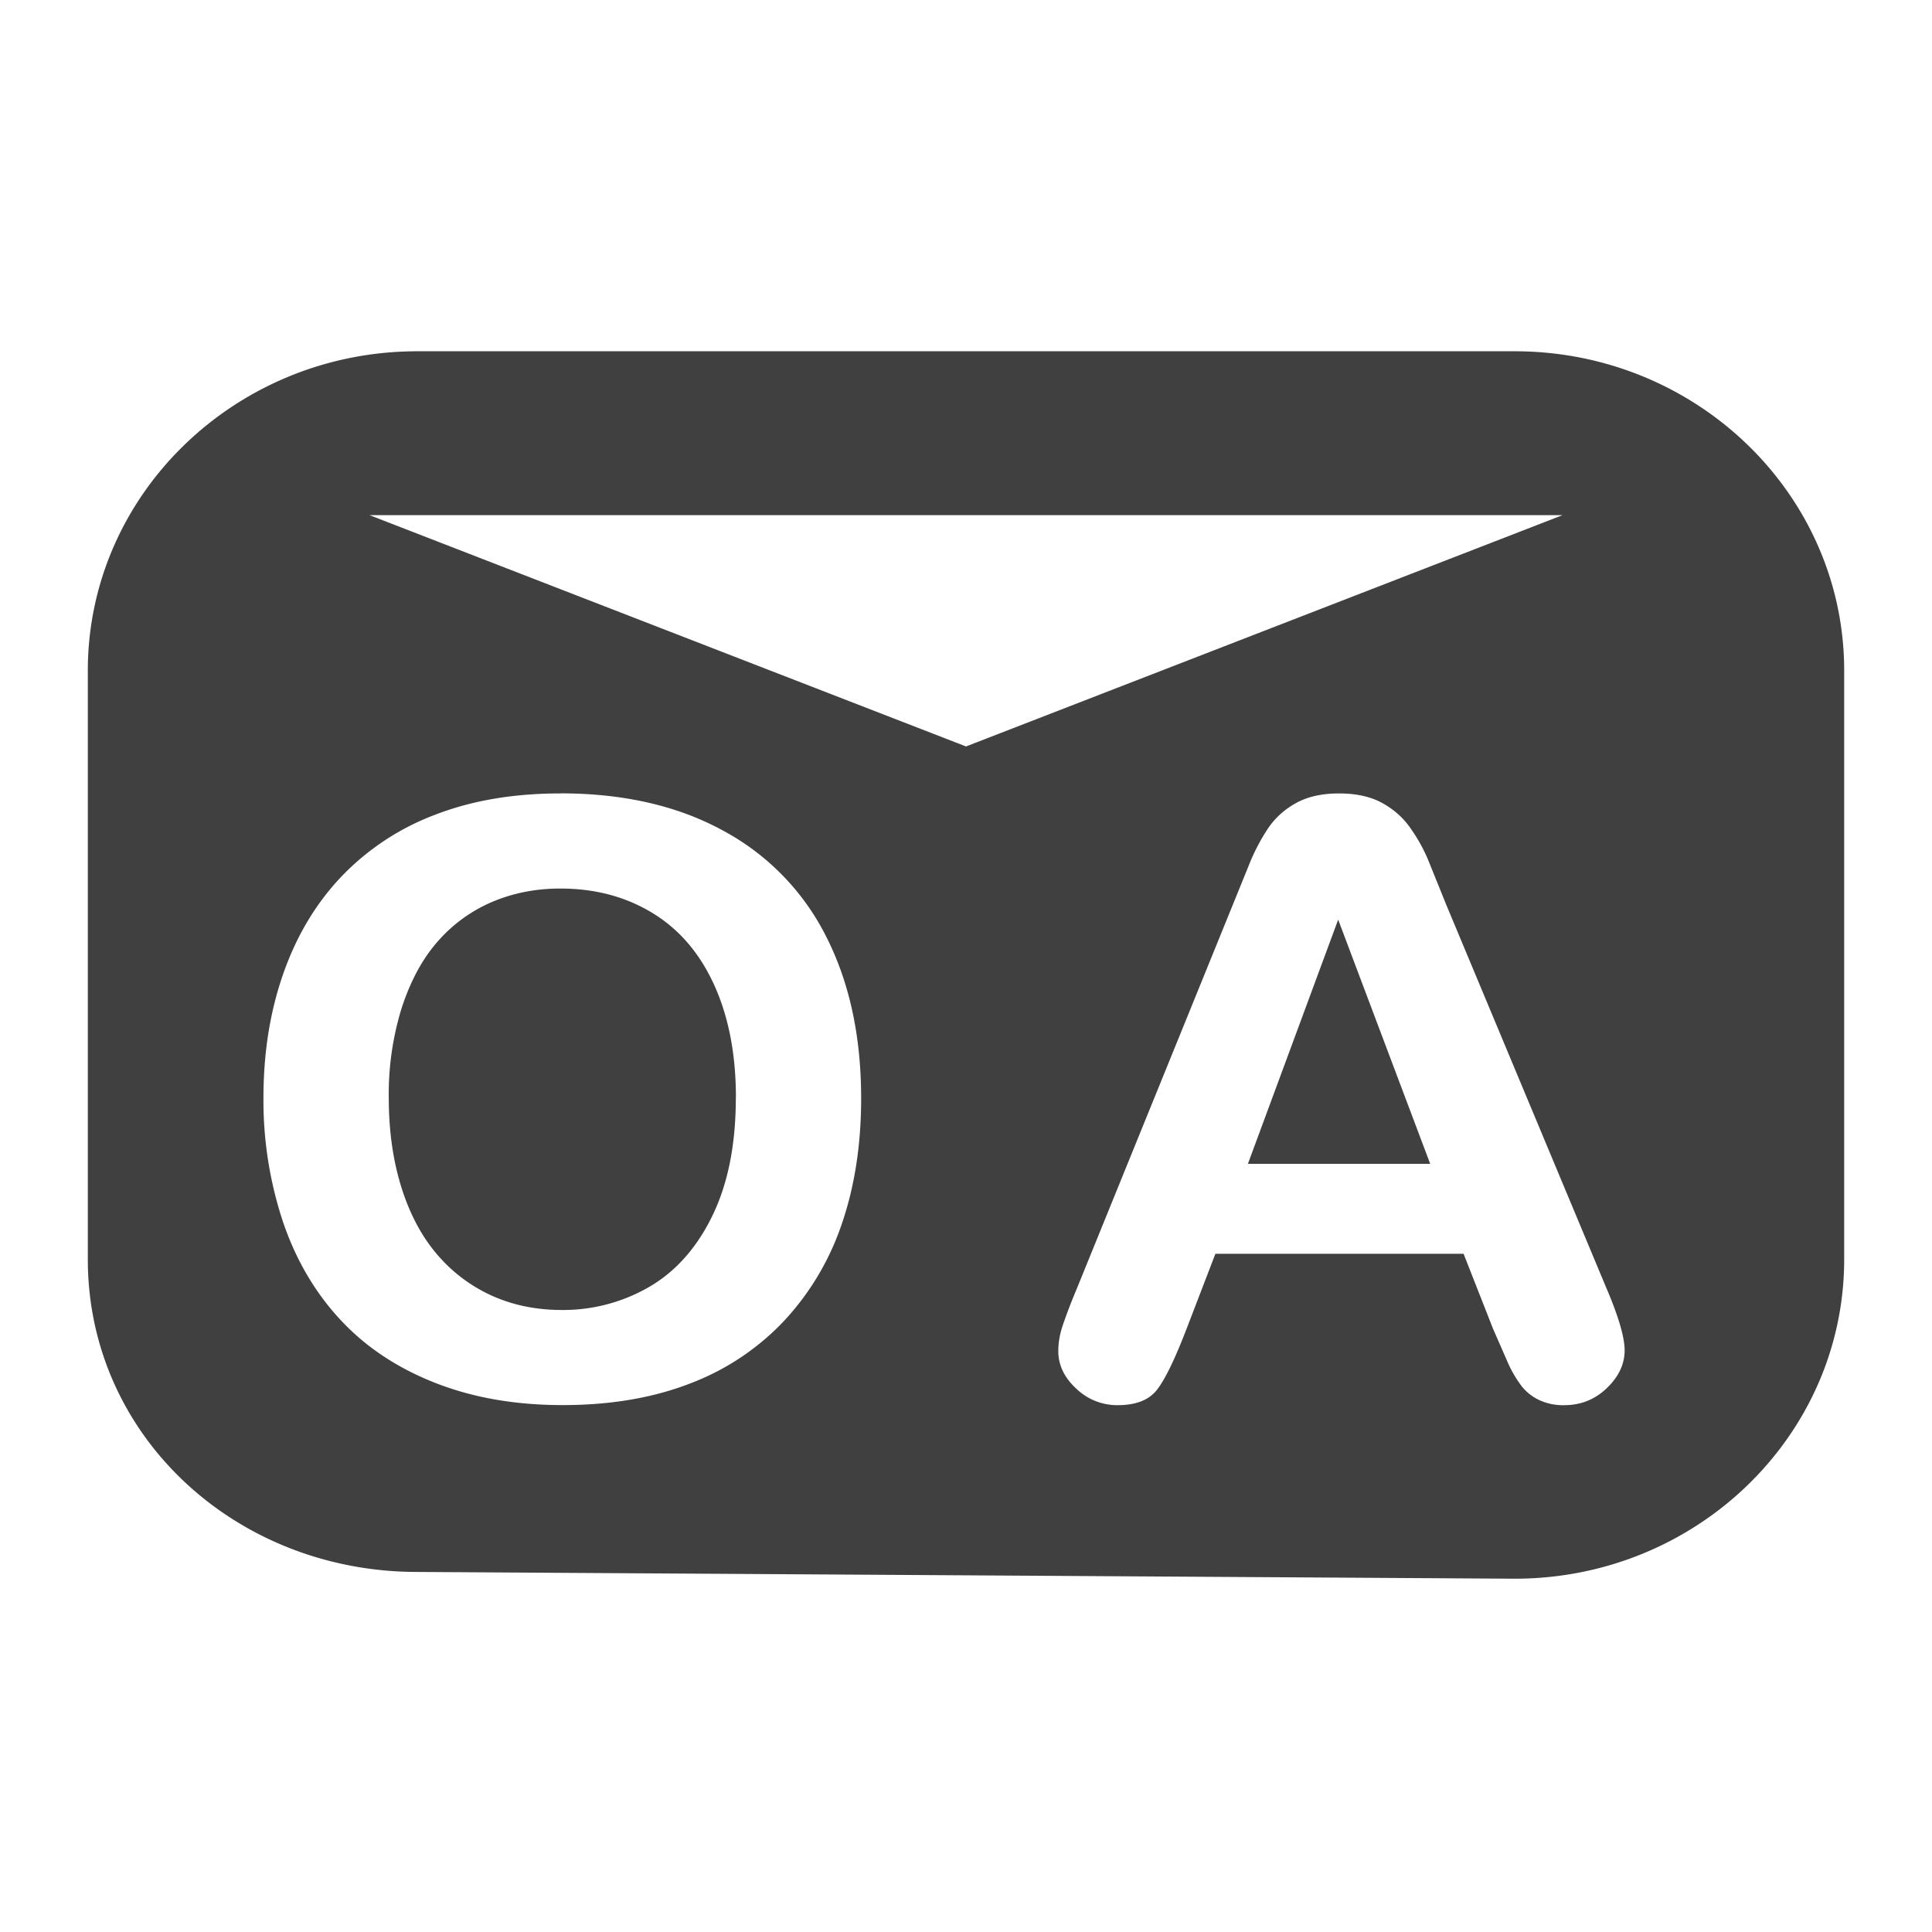 <?xml version="1.0" encoding="UTF-8" standalone="no"?>
<!DOCTYPE svg PUBLIC "-//W3C//DTD SVG 1.1//EN" "http://www.w3.org/Graphics/SVG/1.1/DTD/svg11.dtd">
<svg width="100%" height="100%" viewBox="0 0 22 22" version="1.1" xmlns="http://www.w3.org/2000/svg" xmlns:xlink="http://www.w3.org/1999/xlink" xml:space="preserve" style="fill-rule:evenodd;clip-rule:evenodd;stroke-linejoin:round;stroke-miterlimit:2;">
    <path d="M21 7.637C21 5.63 19.319 4 17.248 4H4.752C2.682 4 1 5.63 1 7.637v6.703c0 2.007 1.681 3.56 3.752 3.56l12.496.077c2.071 0 3.752-1.63 3.752-3.637V7.637zM6.38 9.034c.72 0 1.339.142 1.855.425a2.79 2.79 0 0 1 1.174 1.208c.265.522.397 1.136.397 1.84 0 .521-.072.994-.217 1.42a3.05 3.05 0 0 1-.654 1.107 2.86 2.86 0 0 1-1.072.718c-.423.165-.908.248-1.455.248s-1.03-.086-1.46-.256-.788-.409-1.075-.719-.505-.681-.652-1.116A4.38 4.38 0 0 1 3 12.499c0-.518.077-.992.23-1.424s.376-.8.667-1.103a2.88 2.88 0 0 1 1.062-.696c.417-.161.891-.241 1.422-.241zm10.618 6.088l-.332-.845H13.84l-.332.864c-.13.337-.24.564-.332.683s-.242.177-.451.177a.67.67 0 0 1-.47-.189c-.136-.125-.204-.268-.204-.427 0-.092.016-.188.048-.285a6.08 6.08 0 0 1 .156-.409l1.961-4.826a2.27 2.27 0 0 1 .228-.439c.08-.116.186-.211.317-.283s.293-.108.487-.108.359.036.49.108.237.165.317.279a1.9 1.9 0 0 1 .205.364l.211.522 1.816 4.347c.142.33.213.572.213.721 0 .157-.067.3-.202.43s-.297.195-.486.195a.64.64 0 0 1-.284-.058.56.56 0 0 1-.199-.156 1.38 1.38 0 0 1-.173-.303l-.158-.361zM8.38 12.499c0-.493-.083-.921-.247-1.282s-.398-.635-.704-.821-.654-.278-1.049-.278c-.282 0-.541.052-.78.154a1.71 1.71 0 0 0-.616.449c-.172.195-.308.446-.408.751a3.3 3.3 0 0 0-.149 1.027c0 .383.05.729.149 1.038s.24.566.421.77a1.78 1.78 0 0 0 .626.457c.235.102.494.153.775.153a1.95 1.95 0 0 0 .993-.262c.301-.174.542-.444.72-.809s.268-.813.268-1.346zm5.83.754h2.076l-1.048-2.781-1.028 2.781zM11 8.5L4.208 5.866h13.585L11 8.5z" fill-opacity=".75"/>
</svg>
